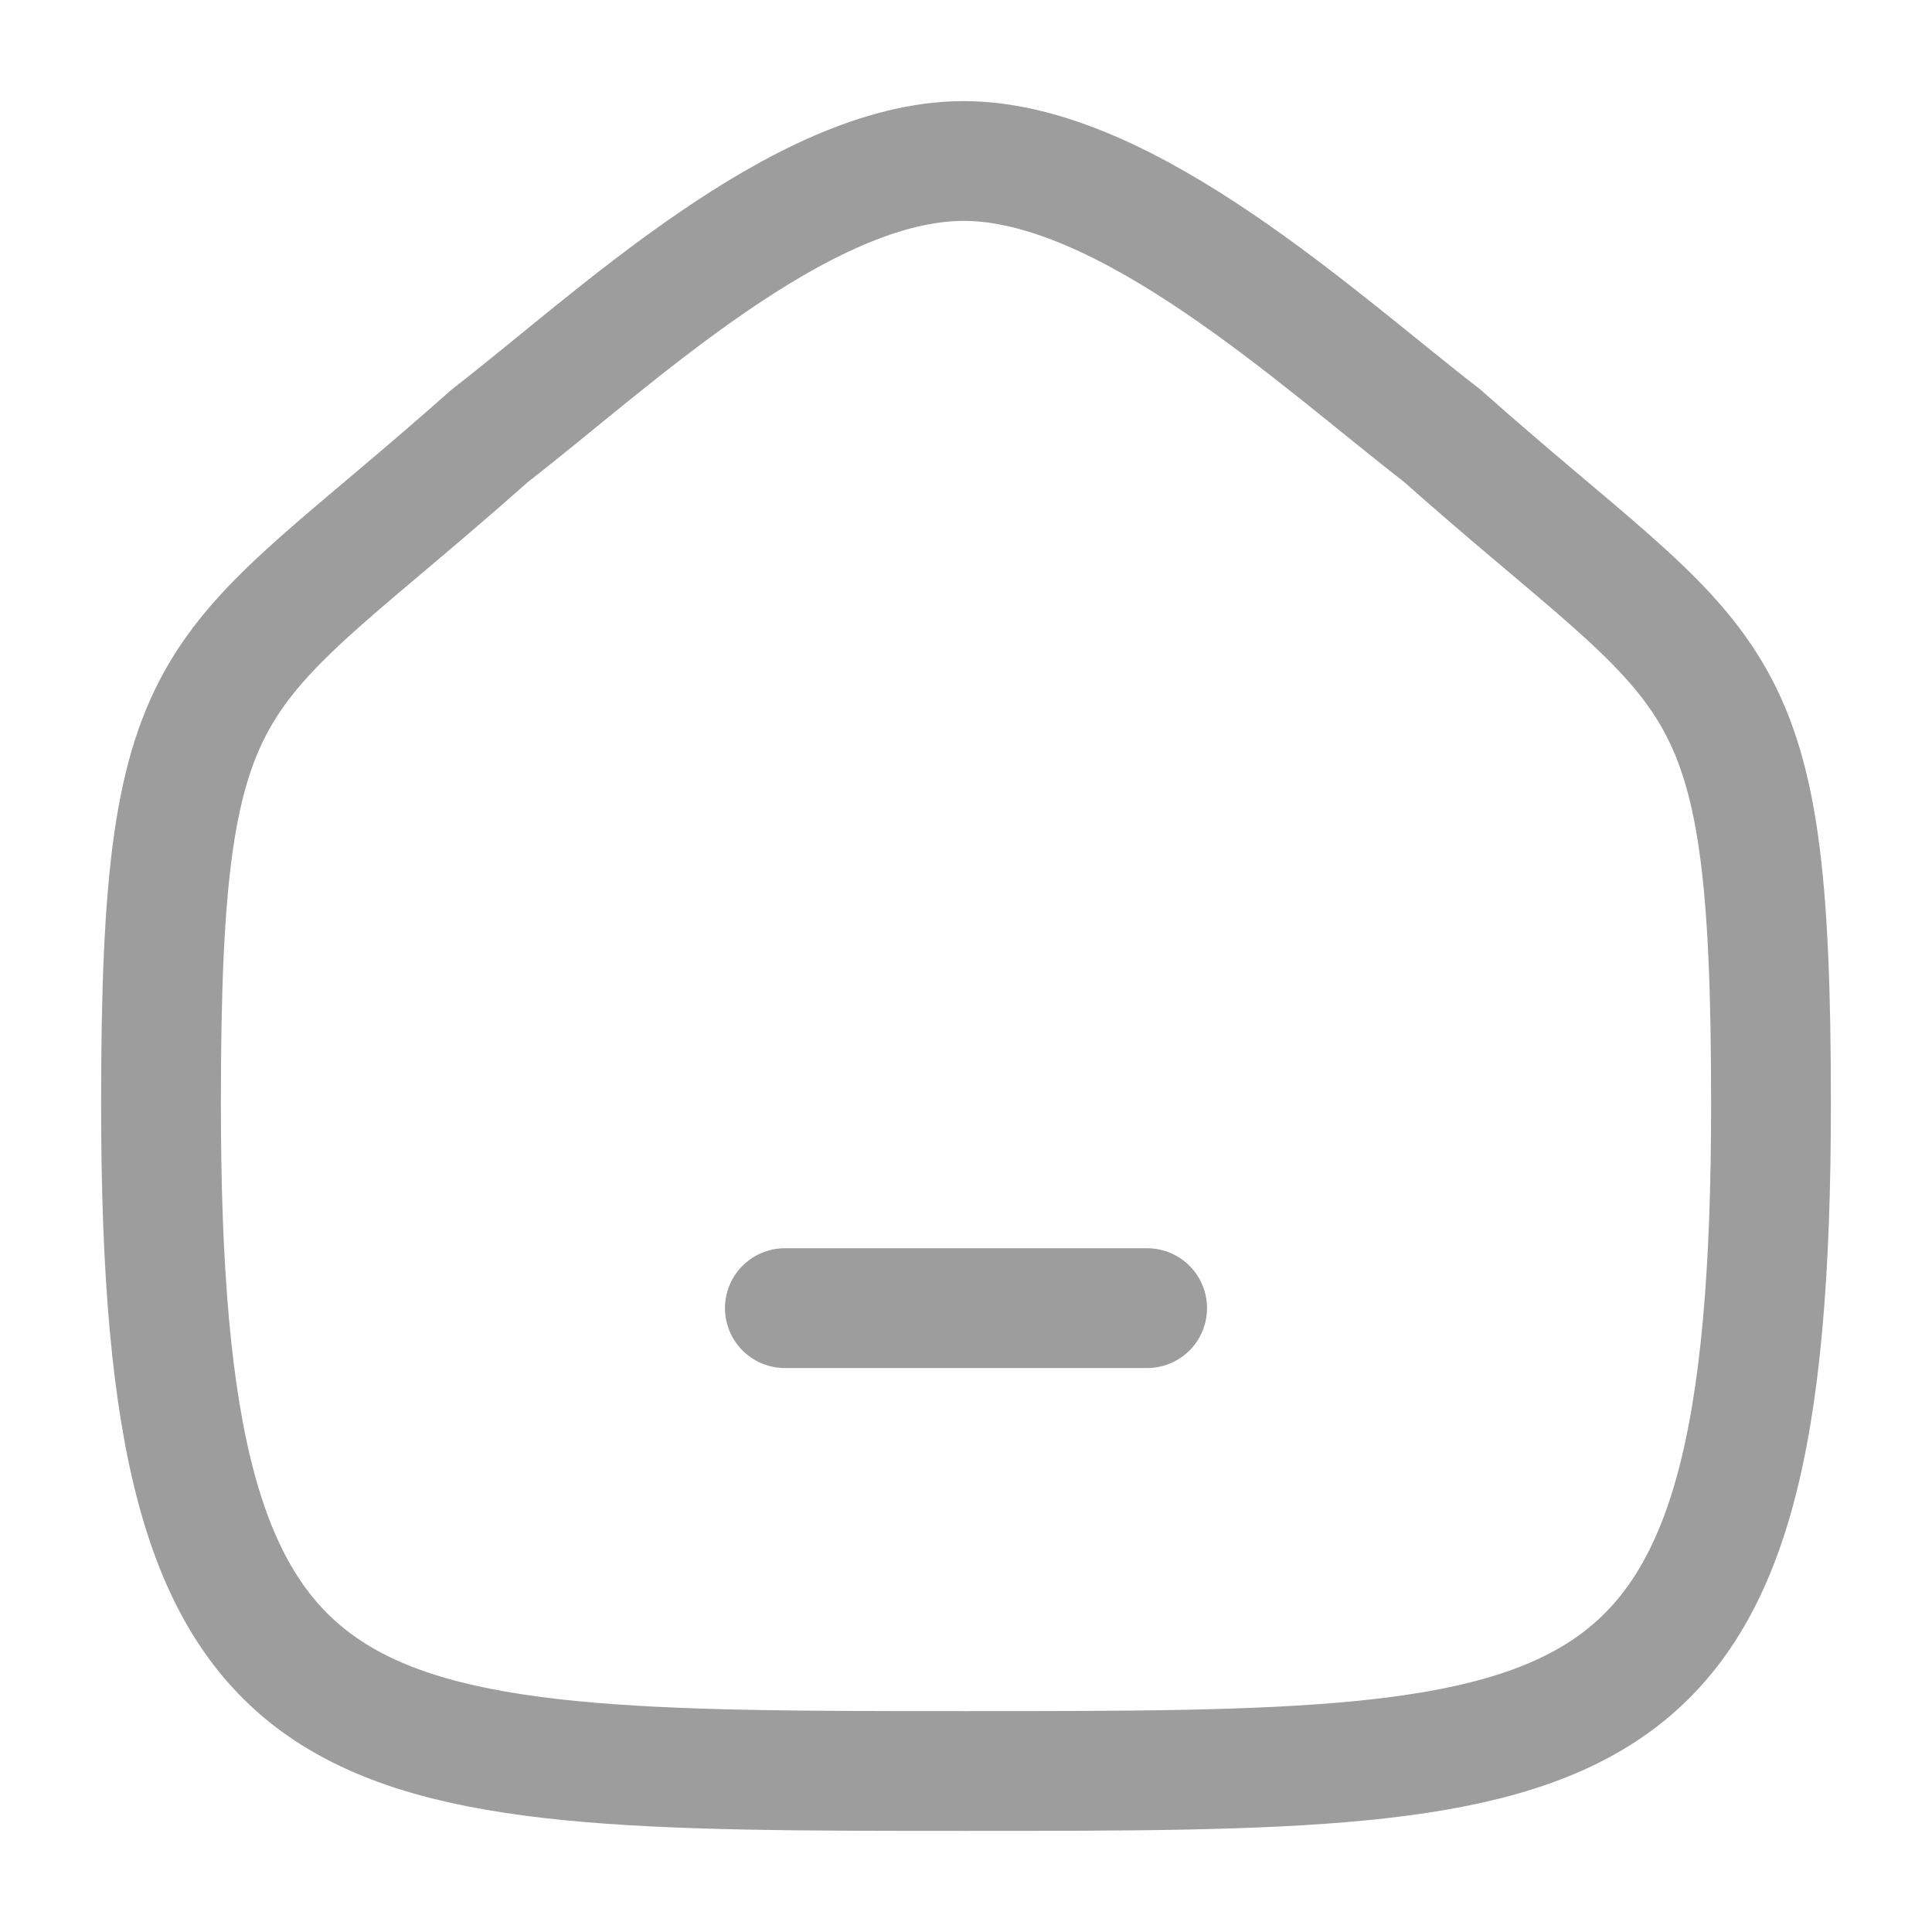 <svg width="33" height="33" viewBox="0 0 33 33" fill="none" xmlns="http://www.w3.org/2000/svg">
<path fill-rule="evenodd" clip-rule="evenodd" d="M2.75 18.855C2.75 11.113 3.631 11.653 8.371 7.439C10.445 5.838 13.673 2.75 16.46 2.75C19.245 2.75 22.537 5.823 24.63 7.439C29.371 11.653 30.25 11.113 30.25 18.855C30.25 30.25 27.44 30.25 16.5 30.25C5.56 30.25 2.75 30.25 2.75 18.855Z" stroke="#9D9D9D" stroke-width="2.046" stroke-linecap="round" stroke-linejoin="round"/>
<path d="M13.406 22.344H19.594" stroke="#9D9D9D" stroke-width="2.046" stroke-linecap="round"/>
</svg>
